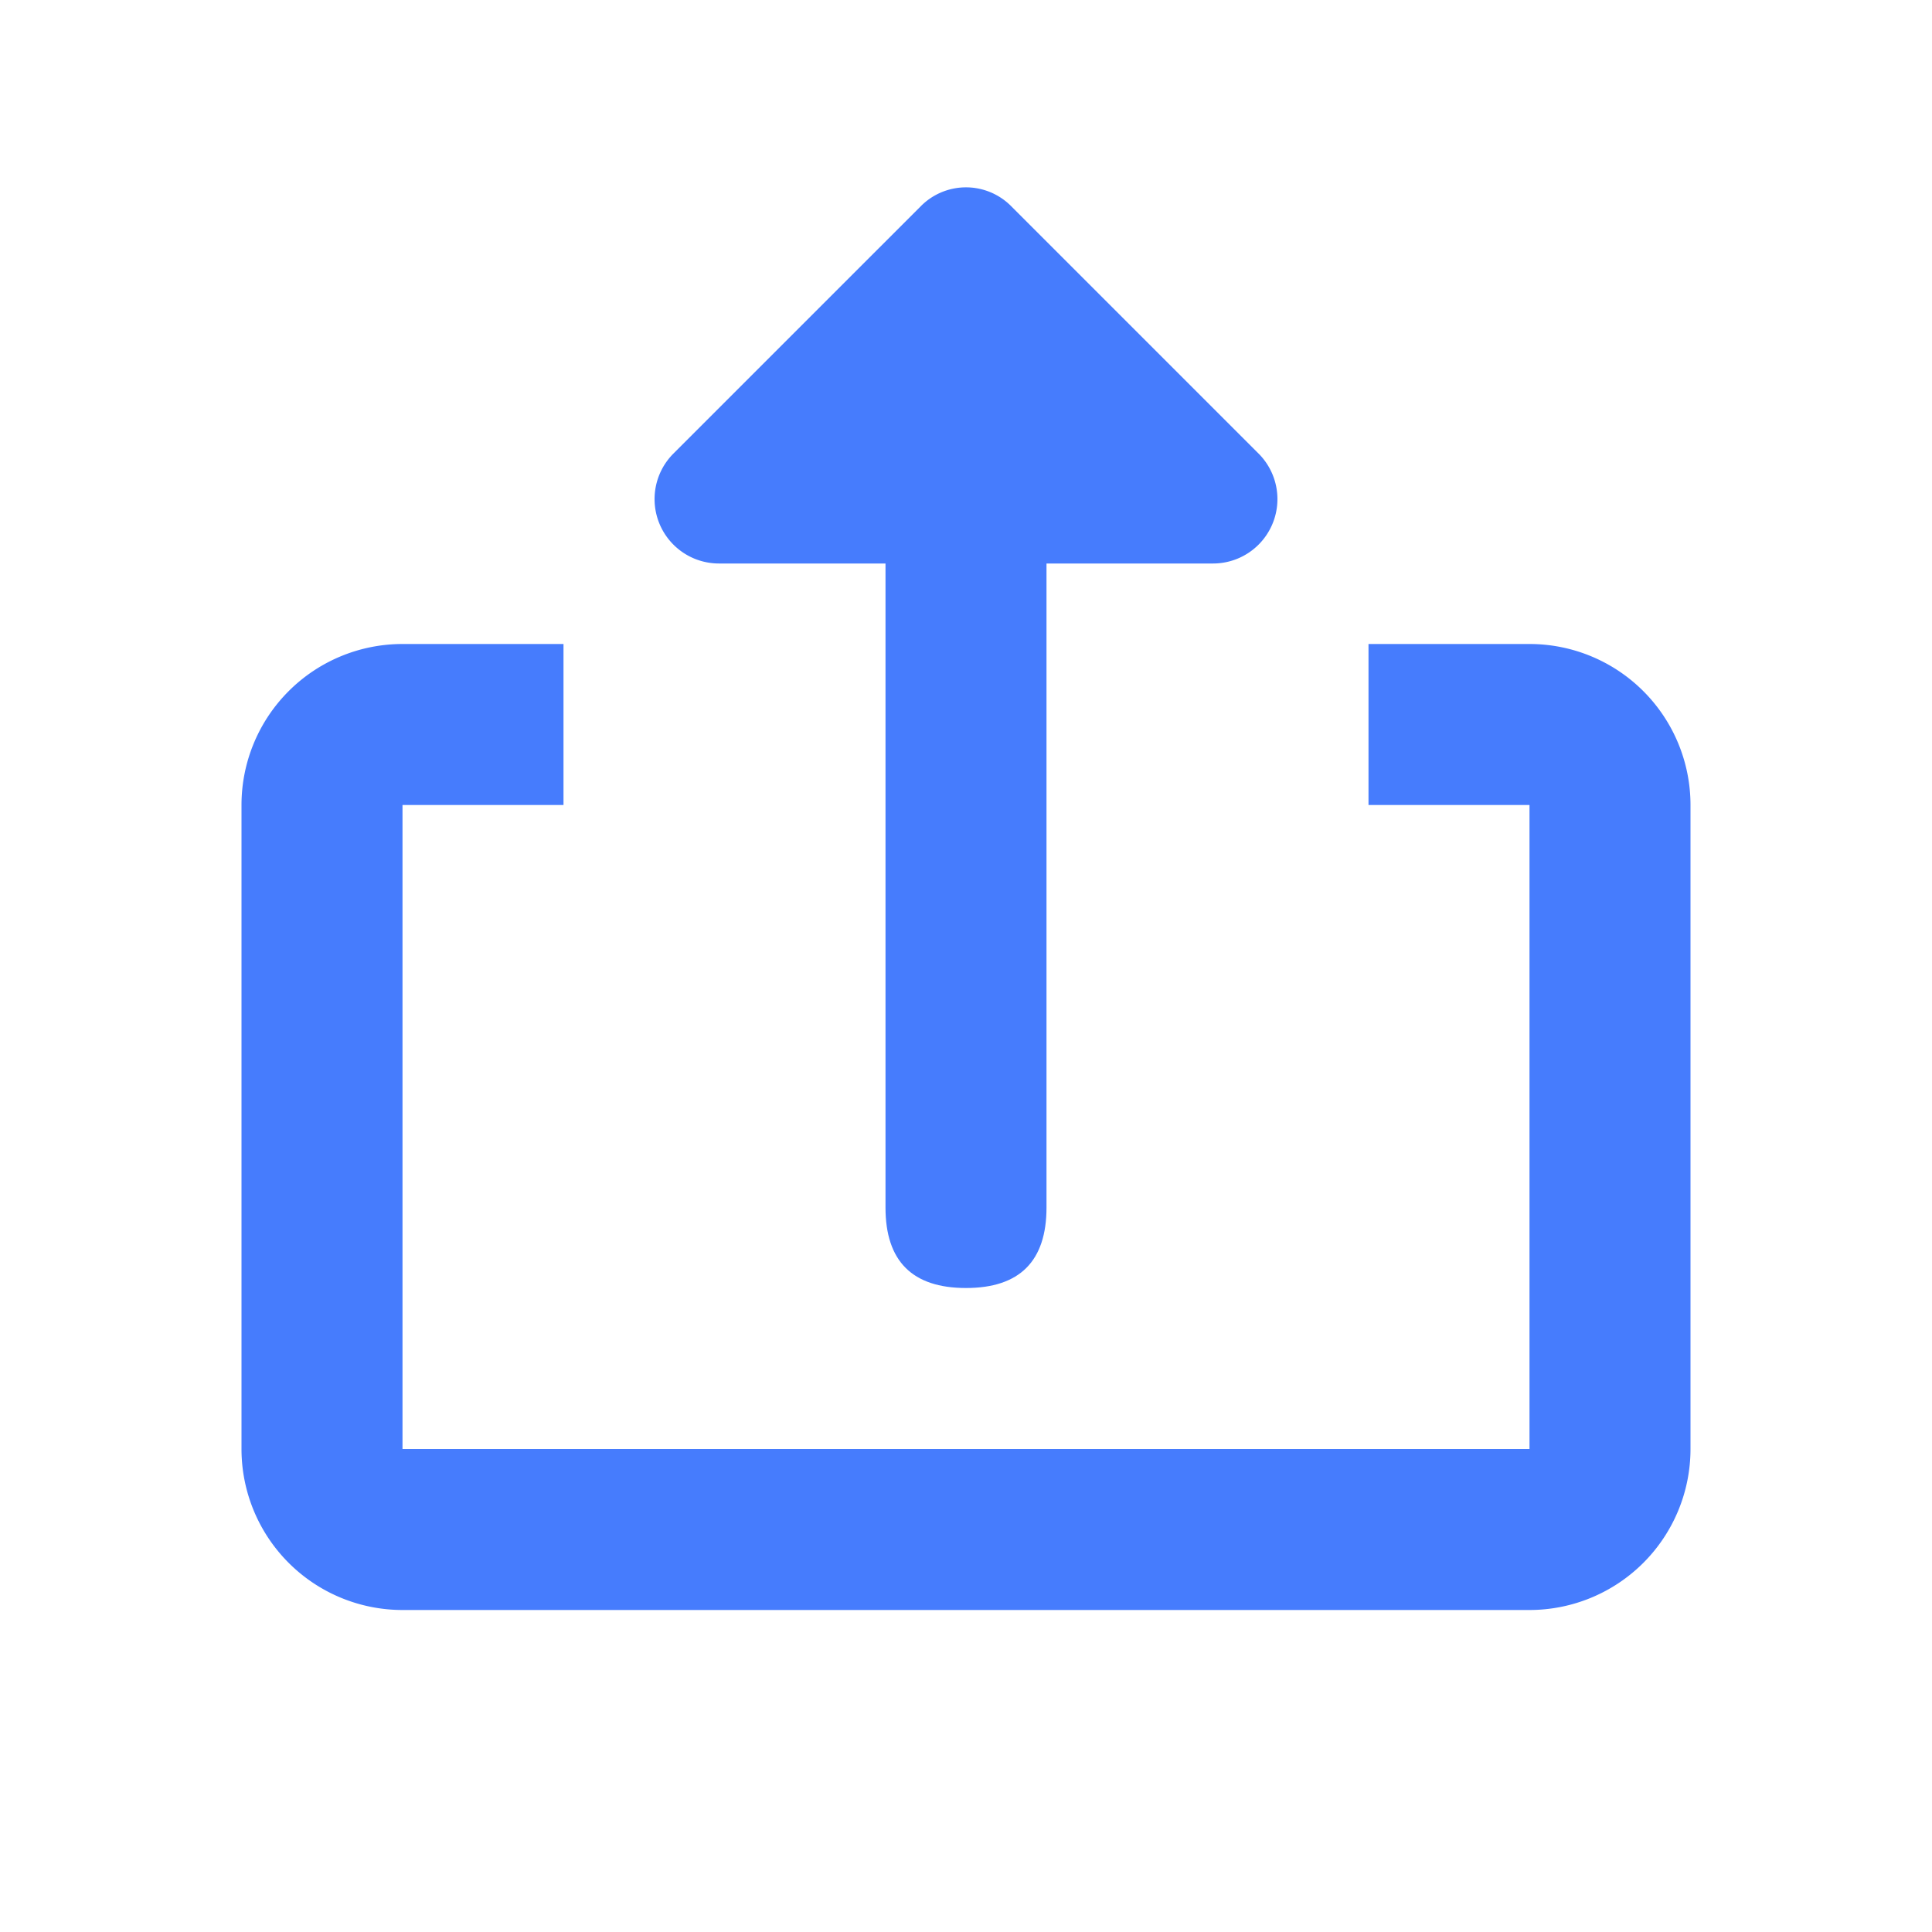 <?xml version="1.0" standalone="no"?><!DOCTYPE svg PUBLIC "-//W3C//DTD SVG 1.1//EN" "http://www.w3.org/Graphics/SVG/1.1/DTD/svg11.dtd"><svg class="icon" width="16px" height="16.00px" viewBox="0 0 1024 1024" version="1.1" xmlns="http://www.w3.org/2000/svg"><path d="M469.333 170.667m42.667 0l0 0q42.667 0 42.667 42.667l0 426.667q0 42.667-42.667 42.667l0 0q-42.667 0-42.667-42.667l0-426.667q0-42.667 42.667-42.667Z" fill="#467CFD" /><path d="M810.667 341.333h-85.333v85.333h85.333v341.333H213.333v-341.333h85.333V341.333H213.333a85.333 85.333 0 0 0-85.333 85.333v341.333a85.333 85.333 0 0 0 85.333 85.333h597.333a85.333 85.333 0 0 0 85.333-85.333v-341.333a85.333 85.333 0 0 0-85.333-85.333zM488.107 109.227L356.693 240.64A34.133 34.133 0 0 0 381.013 298.667h261.973a34.133 34.133 0 0 0 24.32-58.027l-131.413-131.413a33.707 33.707 0 0 0-47.787 0z" fill="#467CFD" /></svg>